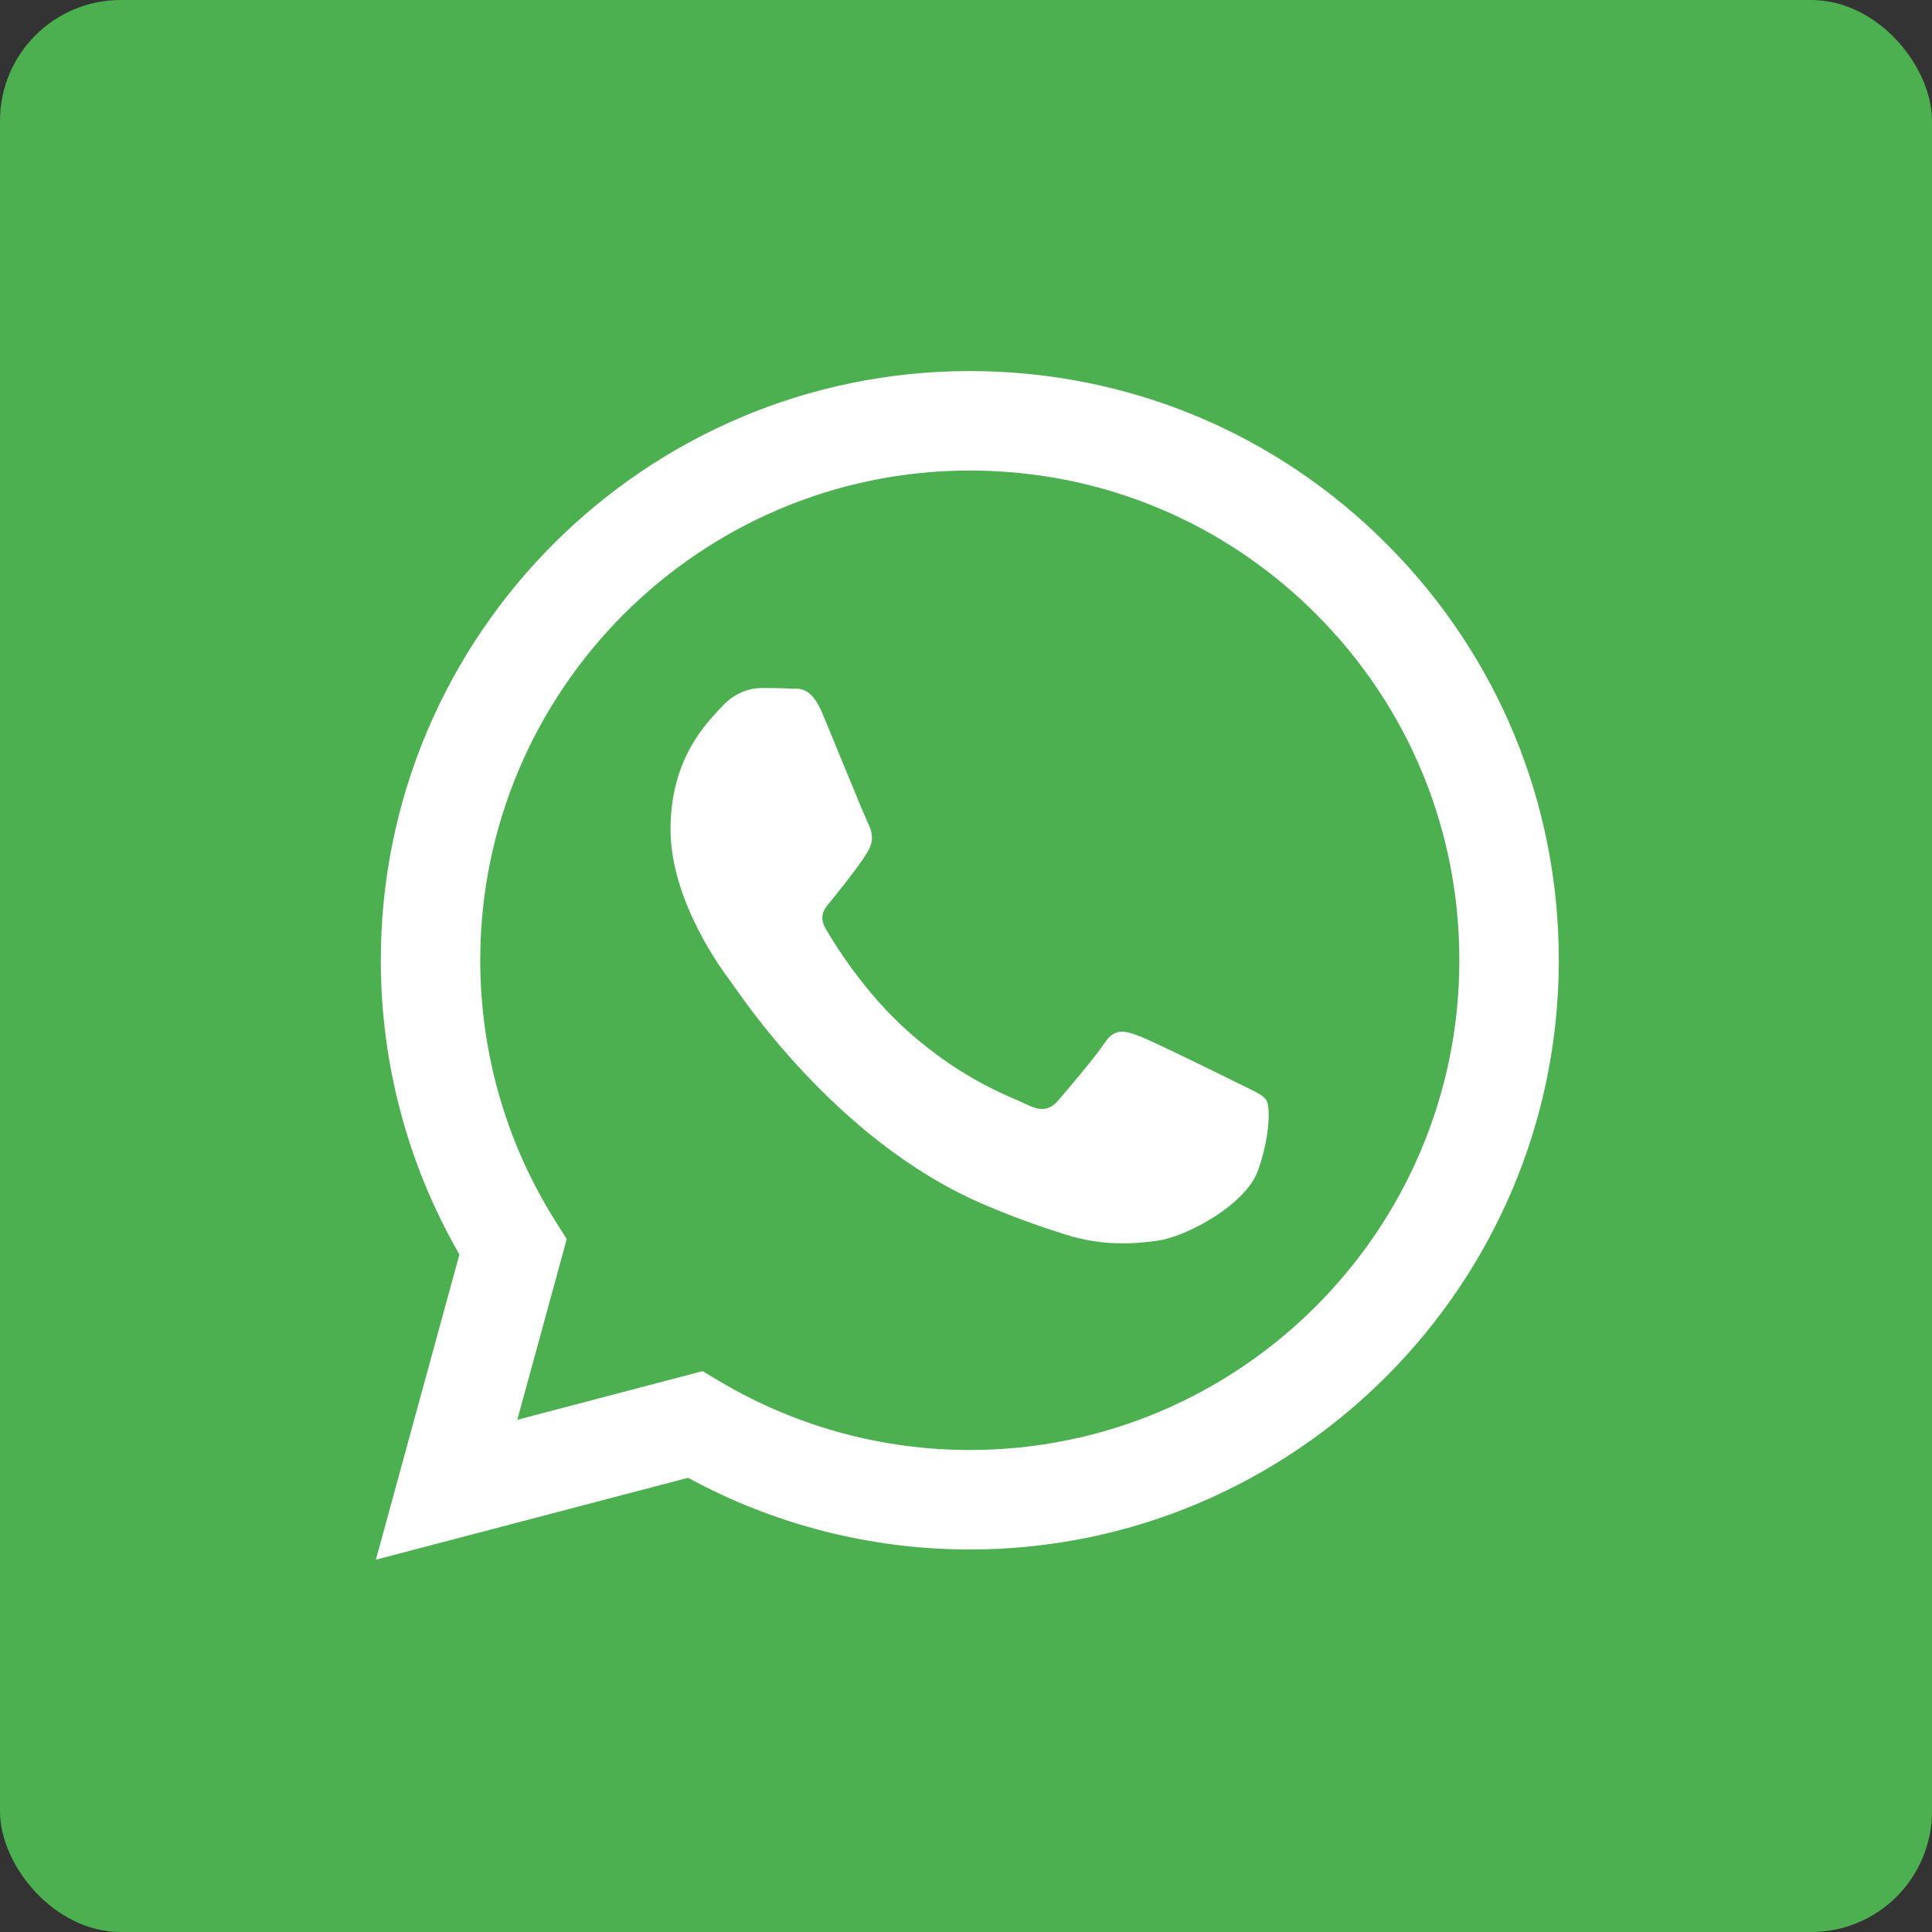 <svg width="64" height="64" viewBox="0 0 64 64" fill="none" xmlns="http://www.w3.org/2000/svg">
<rect x="0" y="0" width="64" height="64" fill="#333333" stroke="none"/>
<rect width="64" height="64" rx="4" fill="#4CAF50"/>
<path fill-rule="evenodd" clip-rule="evenodd" d="M45.928 18.014C42.244 14.326 37.345 12.294 32.126 12.292C21.372 12.292 12.619 21.044 12.615 31.802C12.613 35.241 13.511 38.598 15.219 41.556L12.451 51.667L22.794 48.954C25.644 50.508 28.853 51.328 32.118 51.329H32.126C42.88 51.329 51.633 42.575 51.638 31.817C51.64 26.604 49.612 21.702 45.928 18.014ZM32.126 48.033H32.119C29.21 48.032 26.356 47.25 23.865 45.773L23.273 45.421L17.136 47.032L18.774 41.047L18.388 40.434C16.765 37.852 15.908 34.867 15.909 31.803C15.912 22.862 23.188 15.587 32.133 15.587C36.464 15.589 40.536 17.278 43.598 20.343C46.66 23.409 48.345 27.483 48.343 31.816C48.34 40.758 41.065 48.033 32.126 48.033ZM41.022 35.888C40.534 35.644 38.137 34.465 37.69 34.301C37.244 34.139 36.918 34.058 36.594 34.546C36.268 35.034 35.334 36.132 35.05 36.457C34.765 36.782 34.481 36.823 33.993 36.579C33.506 36.335 31.935 35.82 30.073 34.159C28.624 32.867 27.645 31.27 27.361 30.782C27.077 30.294 27.358 30.055 27.575 29.787C28.102 29.132 28.631 28.445 28.793 28.12C28.956 27.794 28.875 27.509 28.753 27.265C28.631 27.022 27.656 24.622 27.25 23.645C26.854 22.695 26.452 22.824 26.153 22.809C25.869 22.794 25.543 22.792 25.218 22.792C24.893 22.792 24.365 22.913 23.918 23.402C23.471 23.89 22.212 25.069 22.212 27.469C22.212 29.869 23.959 32.187 24.203 32.512C24.446 32.837 27.64 37.762 32.531 39.873C33.694 40.376 34.602 40.676 35.31 40.9C36.478 41.272 37.541 41.219 38.381 41.094C39.318 40.953 41.265 39.914 41.672 38.775C42.078 37.636 42.078 36.661 41.956 36.457C41.834 36.254 41.509 36.132 41.022 35.888Z" fill="white"/>
</svg>
